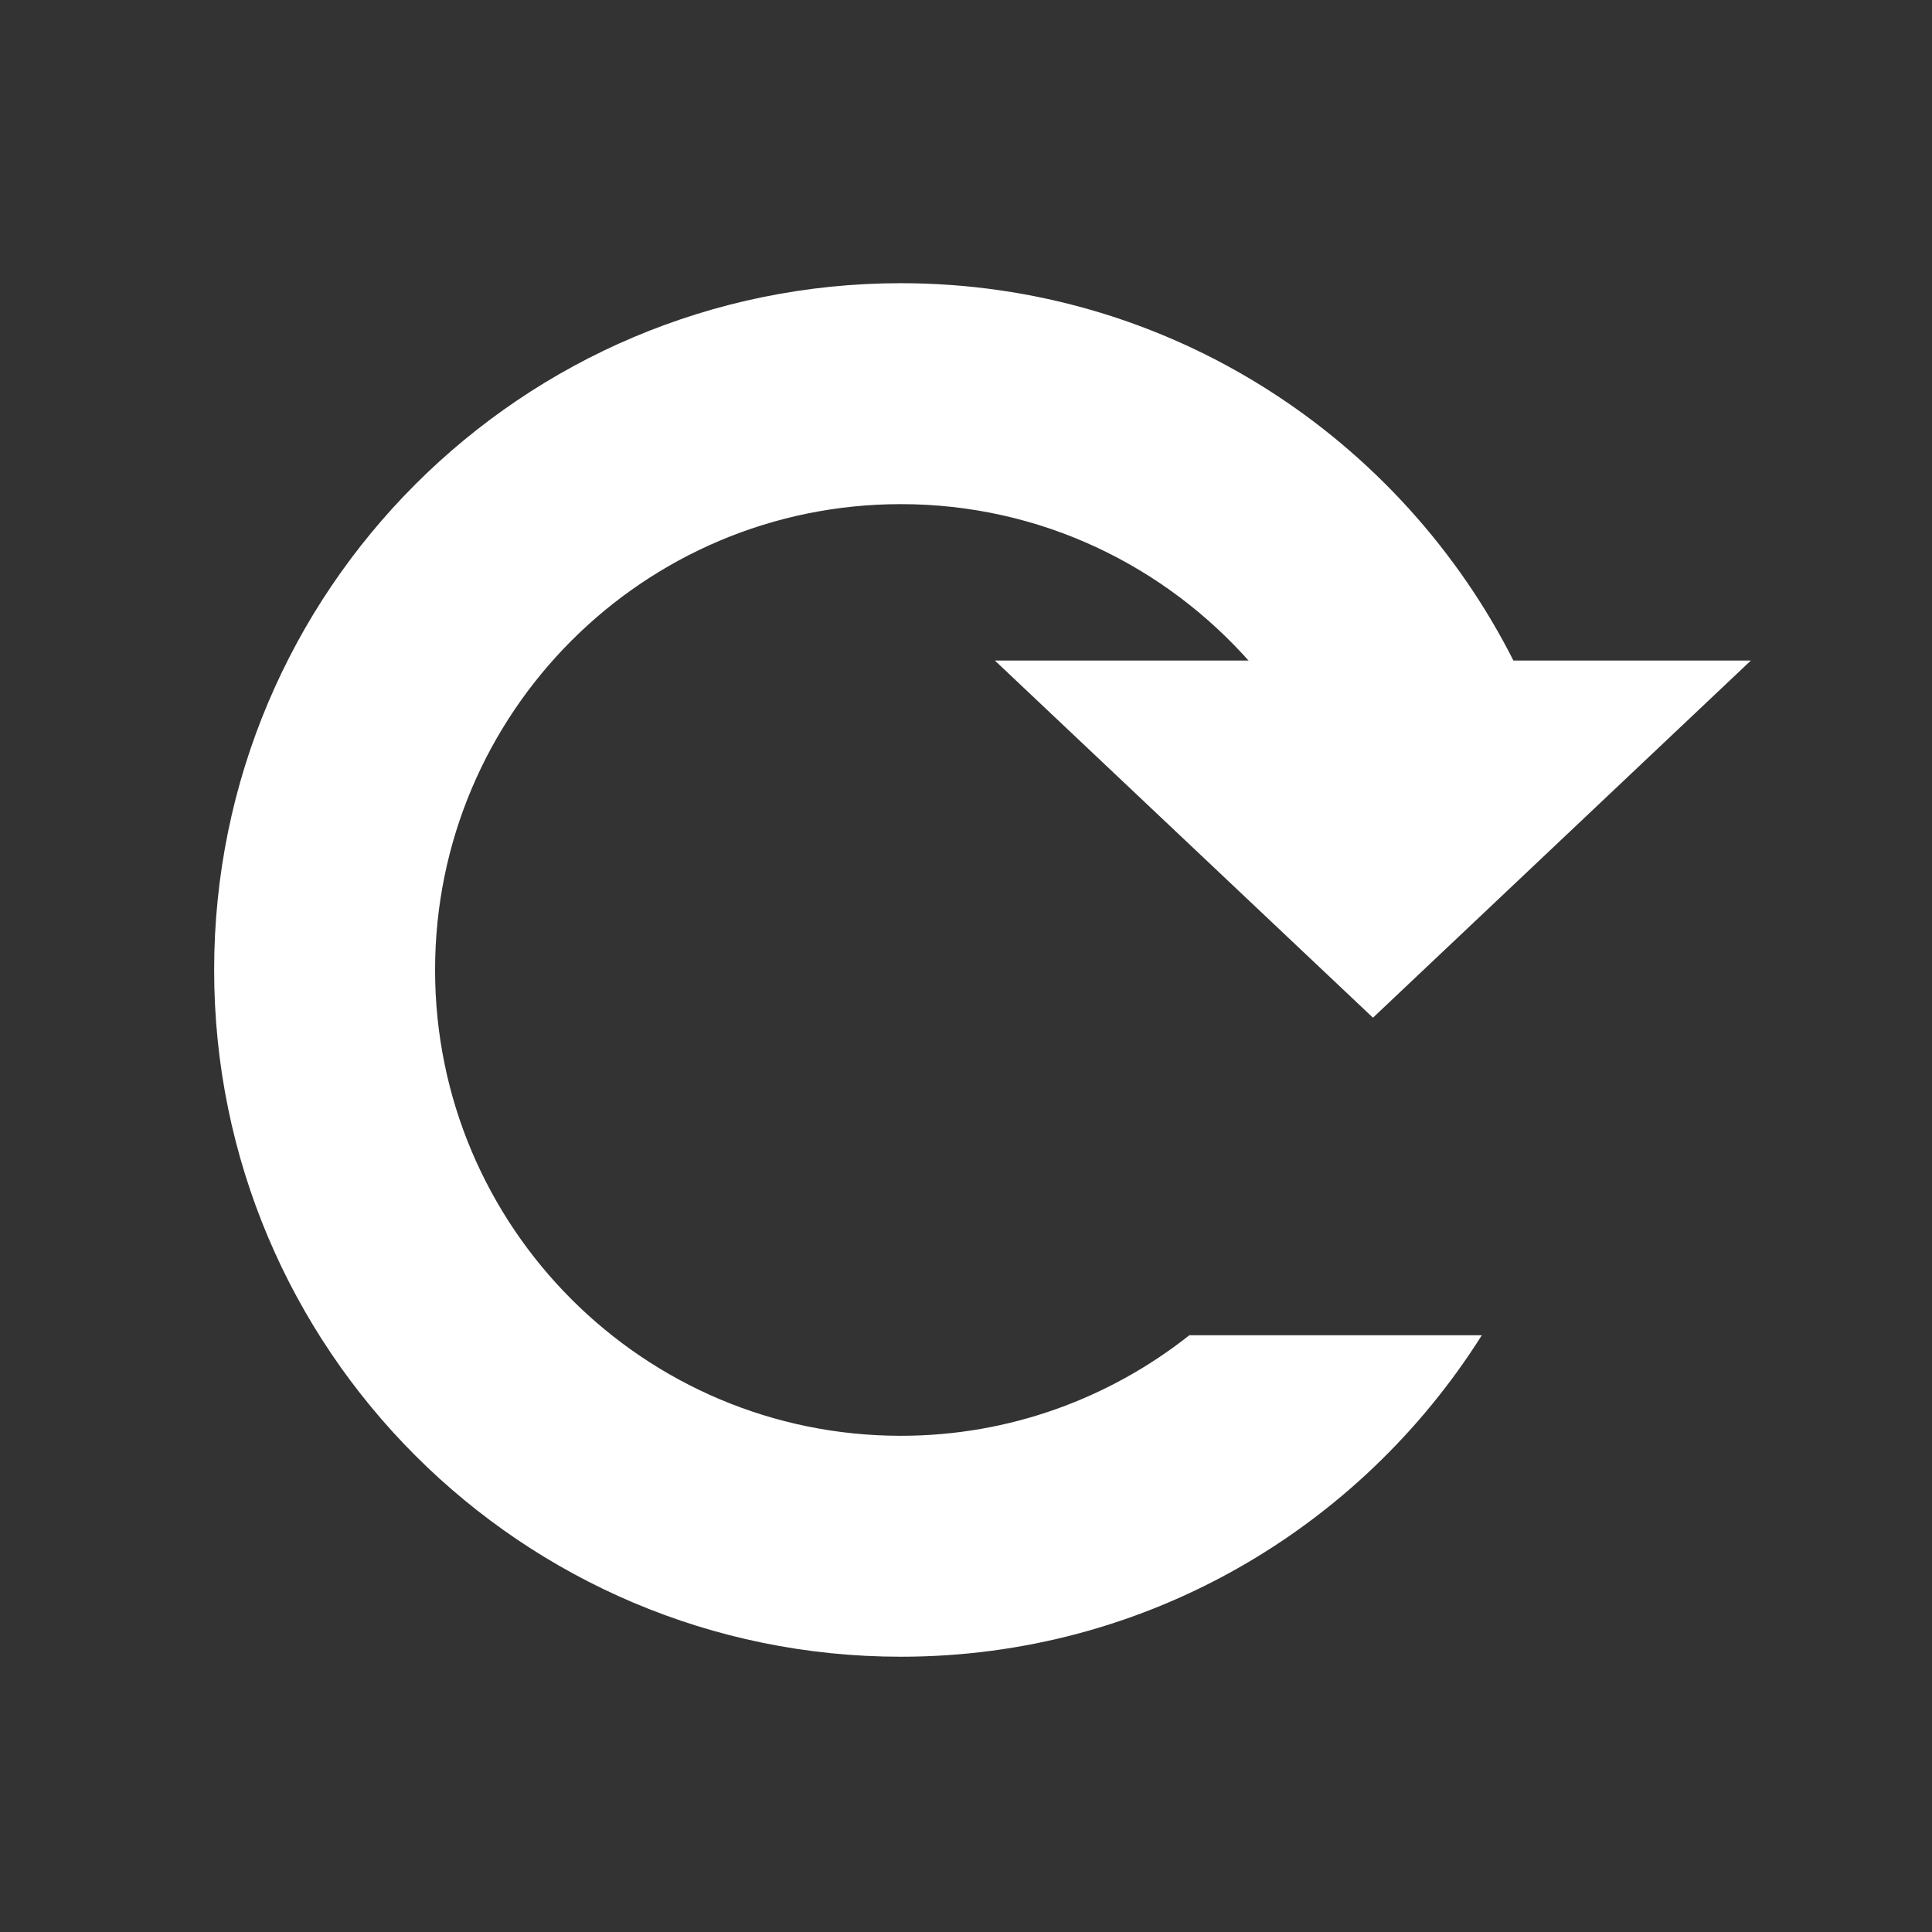 <?xml version="1.0" standalone="no"?><!DOCTYPE svg PUBLIC "-//W3C//DTD SVG 1.1//EN" "http://www.w3.org/Graphics/SVG/1.1/DTD/svg11.dtd"><svg t="1691278395346" class="icon" viewBox="0 0 1024 1024" version="1.1" xmlns="http://www.w3.org/2000/svg" p-id="10992" xmlns:xlink="http://www.w3.org/1999/xlink" width="16" height="16"><rect x="0" y="0" width="1024" height="1024" fill="#333333" stroke="none"/><path d="M477.5 761c-136.3 0-246.9-110.5-246.9-246.9 0-136.3 110.5-246.9 246.9-246.9 74 0 140.1 32.7 185.4 84.2h139.9C743 232.2 620 150.1 477.5 150.1c-201 0-364 163-364 364s163 364 364 364c129.8 0 243.4-68.1 307.9-170.4h-155C588.3 741 535.2 761 477.5 761z" fill="#ffffff" p-id="10993"></path><path d="M727.7 539.4L928 350.1H527.3z" fill="#ffffff" p-id="10994"></path></svg>